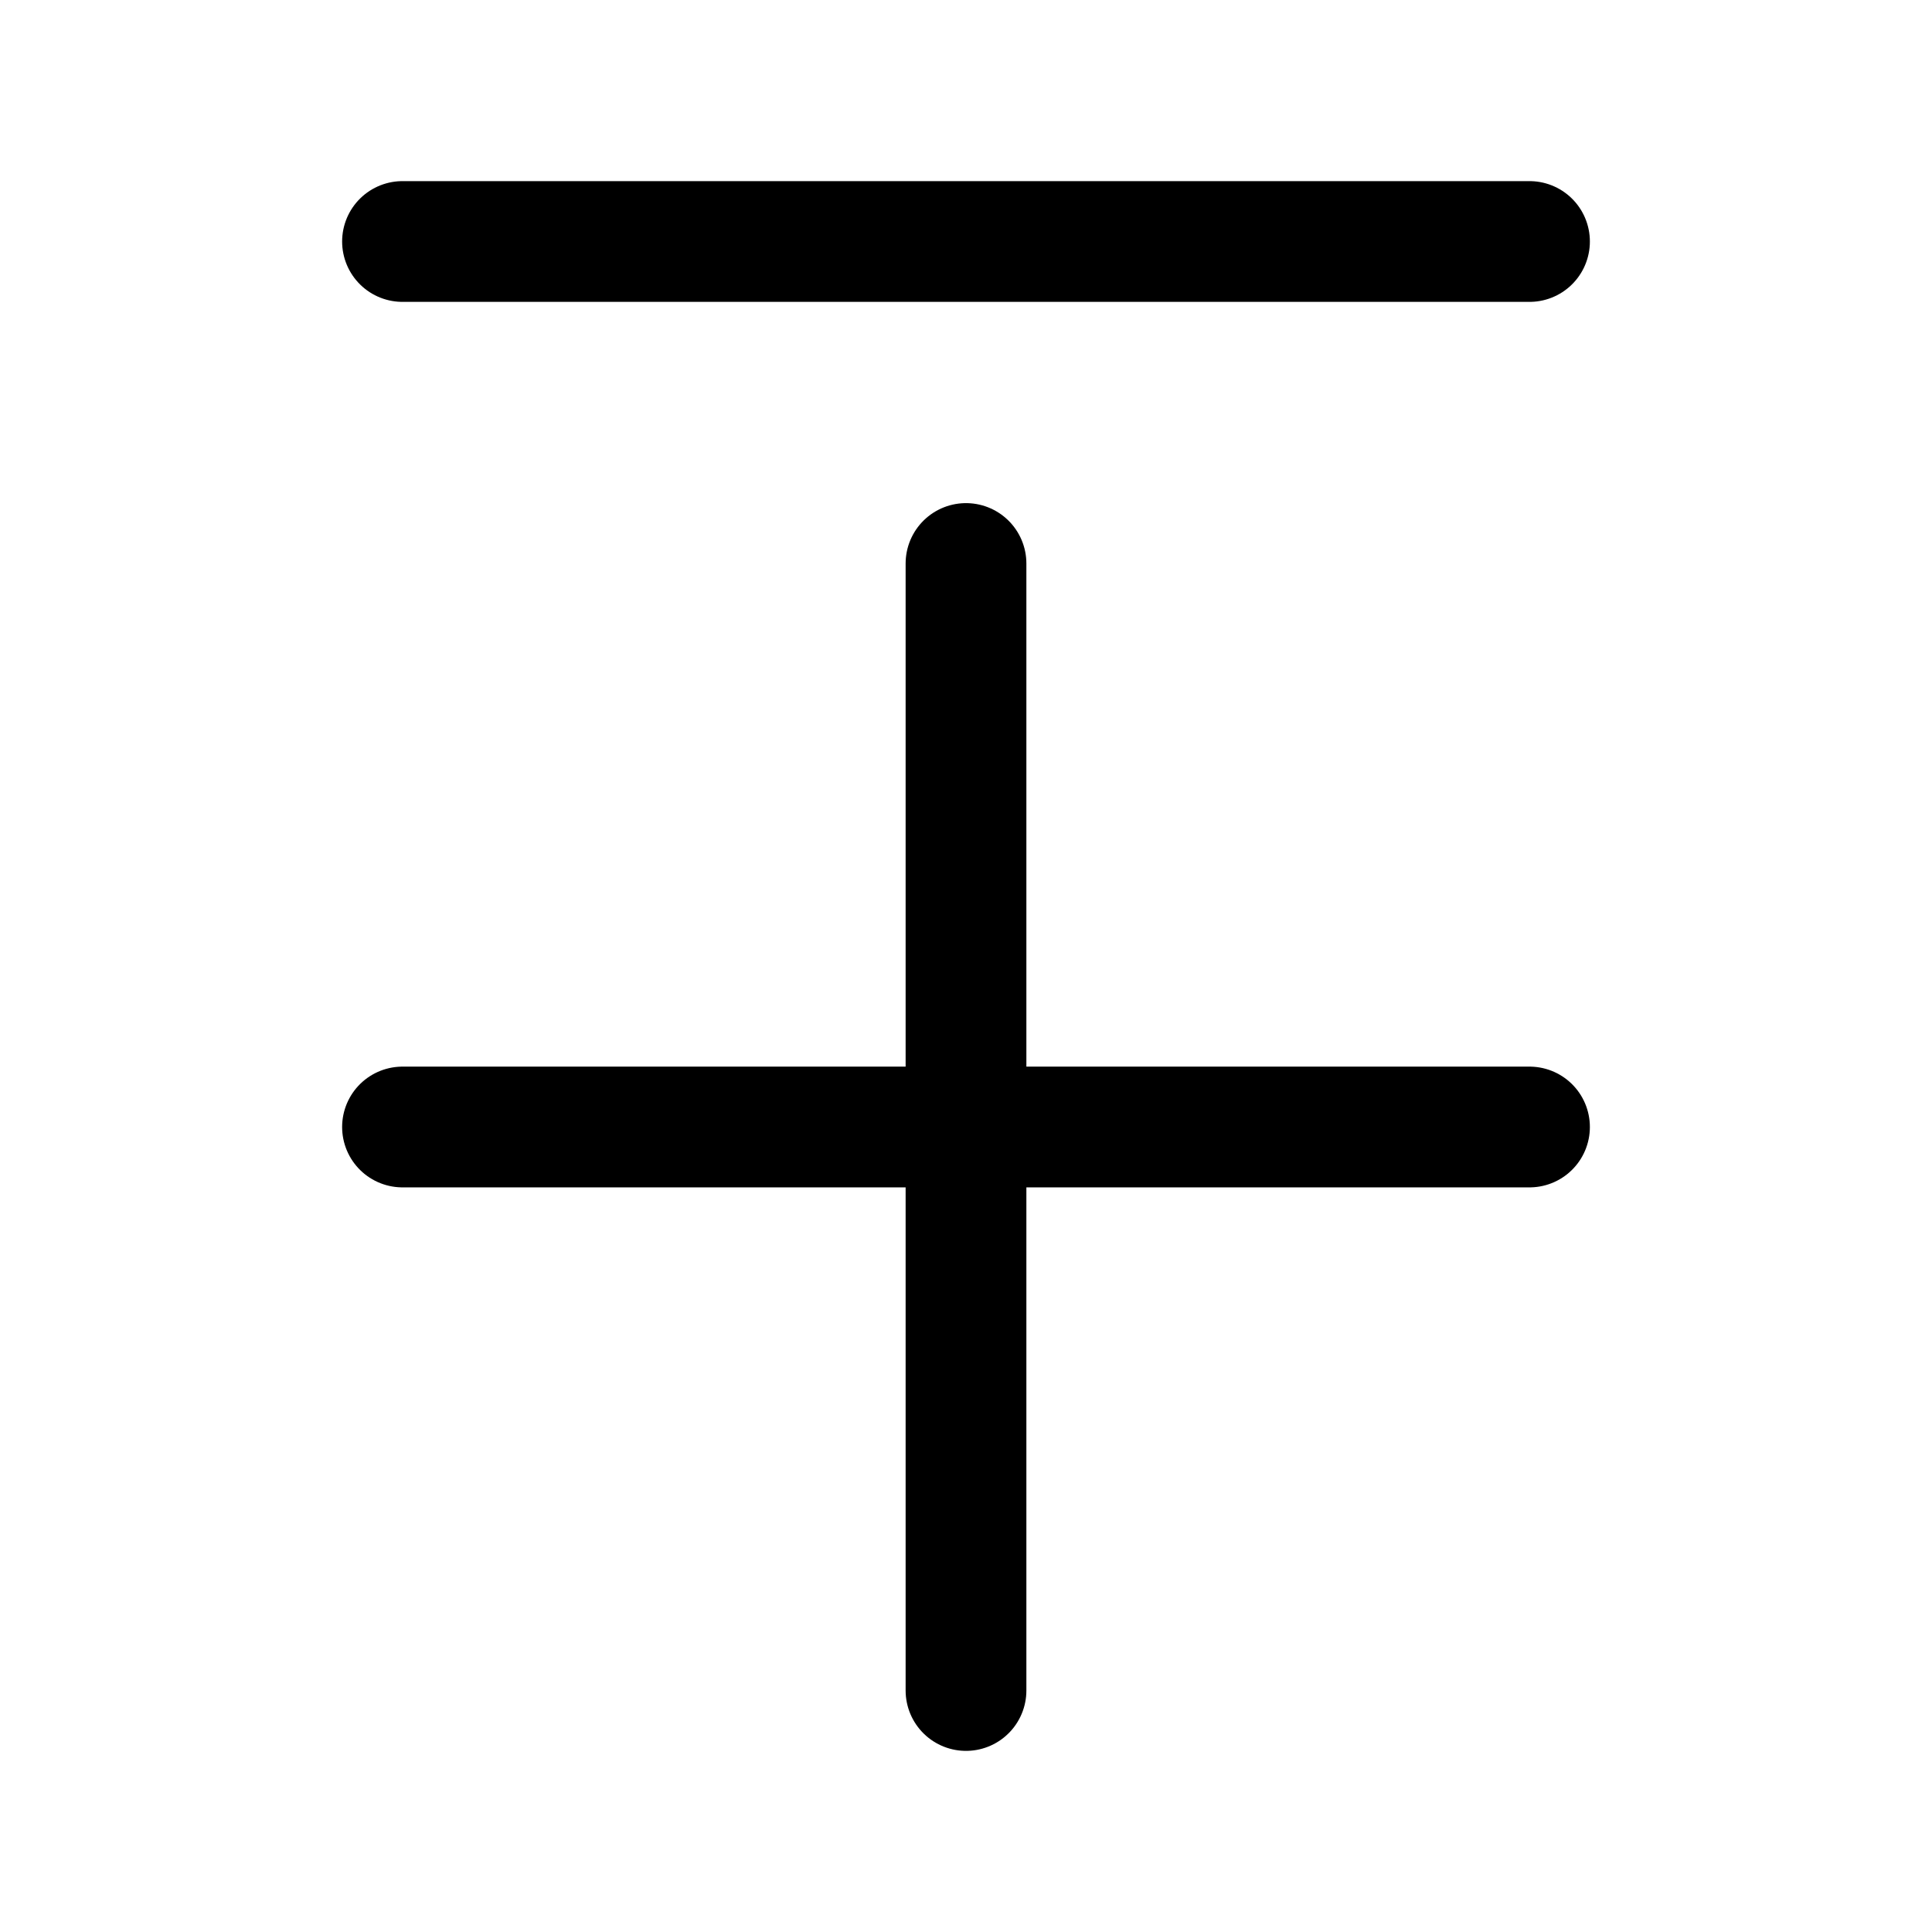 <svg xmlns="http://www.w3.org/2000/svg" width="24" height="24" viewBox="0 0 24 24" fill="none" stroke-width="1.5" stroke-linecap="round" stroke-linejoin="round" color="currentColor"><path d="M12 7V21M19 14H5" stroke="currentColor"></path><path d="M19 3L5 3" stroke="currentColor"></path></svg>